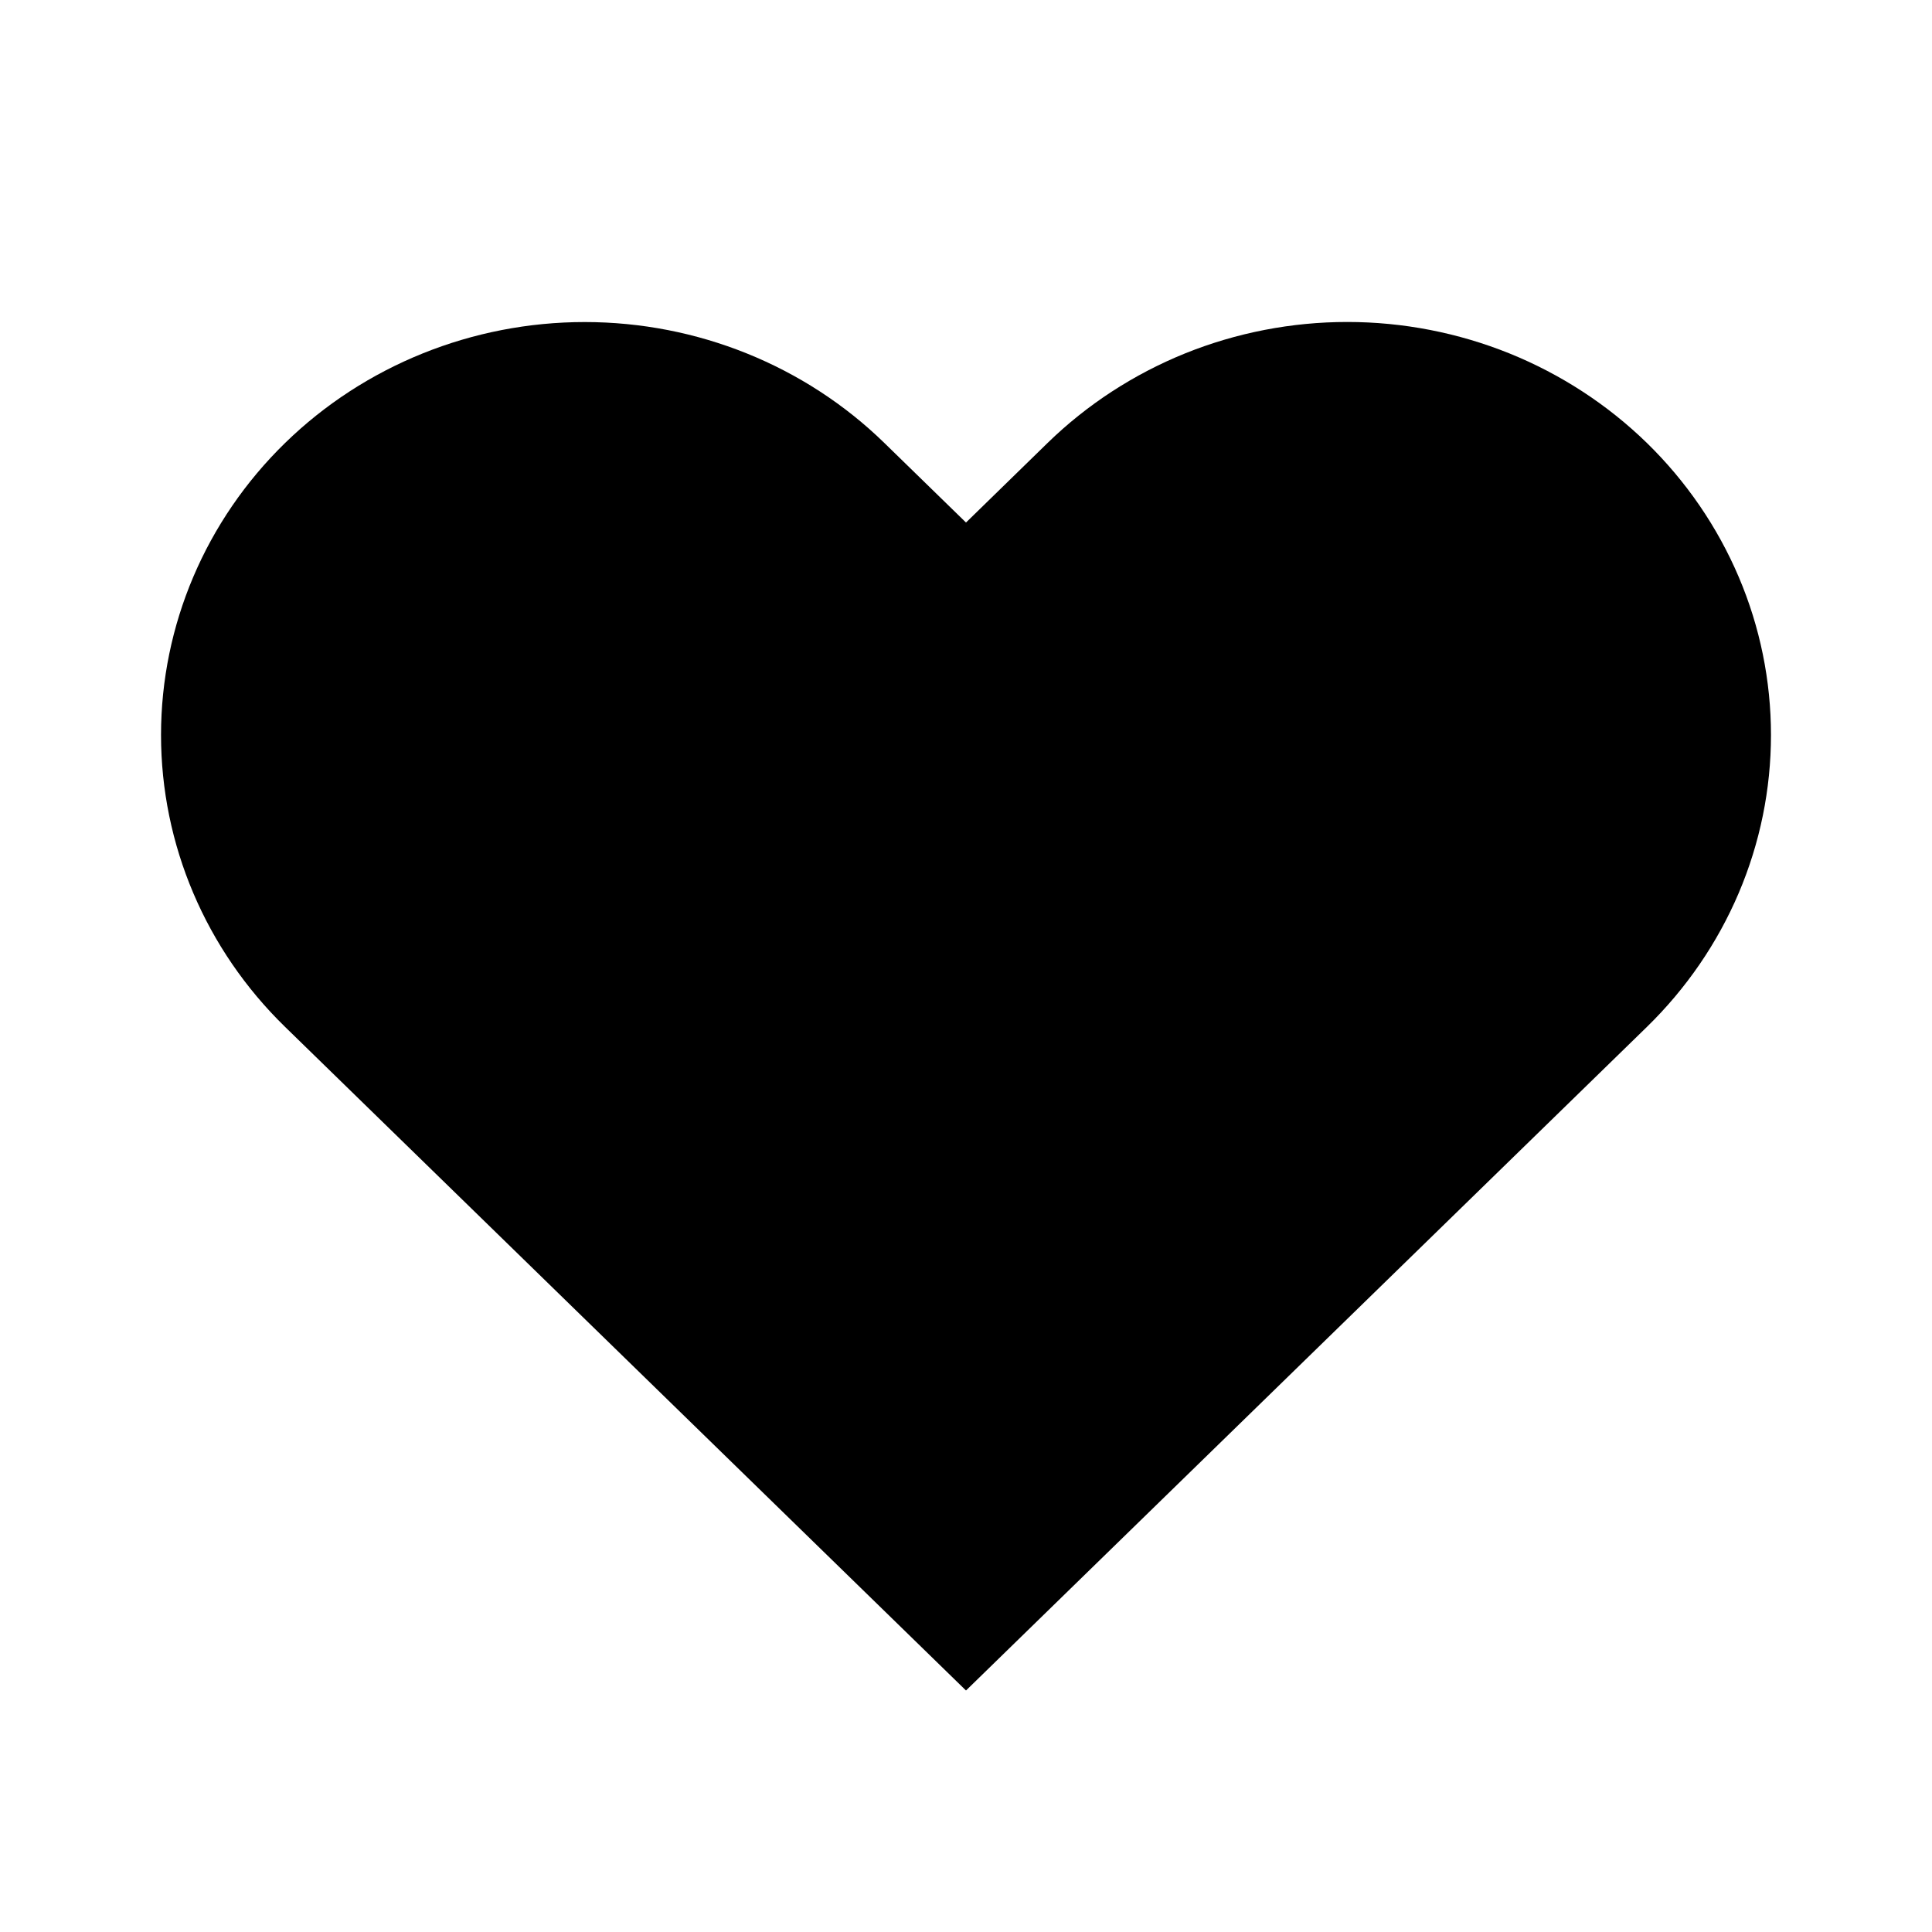 <svg xmlns="http://www.w3.org/2000/svg" width="26" height="26" viewBox="0 0 26 26" fill="none">
  <path d="M22.163 5.961C21.633 5.445 21.005 5.036 20.313 4.756C19.621 4.477 18.879 4.333 18.131 4.333C17.382 4.333 16.64 4.477 15.948 4.756C15.256 5.036 14.628 5.445 14.098 5.961L13 7.032L11.901 5.961C10.832 4.919 9.381 4.334 7.869 4.334C6.357 4.334 4.906 4.919 3.837 5.961C2.767 7.004 2.167 8.417 2.167 9.891C2.167 11.365 2.767 12.778 3.837 13.82L13 22.75L22.163 13.82C22.692 13.304 23.112 12.692 23.399 12.018C23.686 11.343 23.833 10.621 23.833 9.891C23.833 9.161 23.686 8.438 23.399 7.764C23.112 7.09 22.692 6.477 22.163 5.961Z" fill="#D2D6DB" style="fill:#D2D6DB;fill:color(display-p3 0.824 0.839 0.859);fill-opacity:1;"/>
</svg>